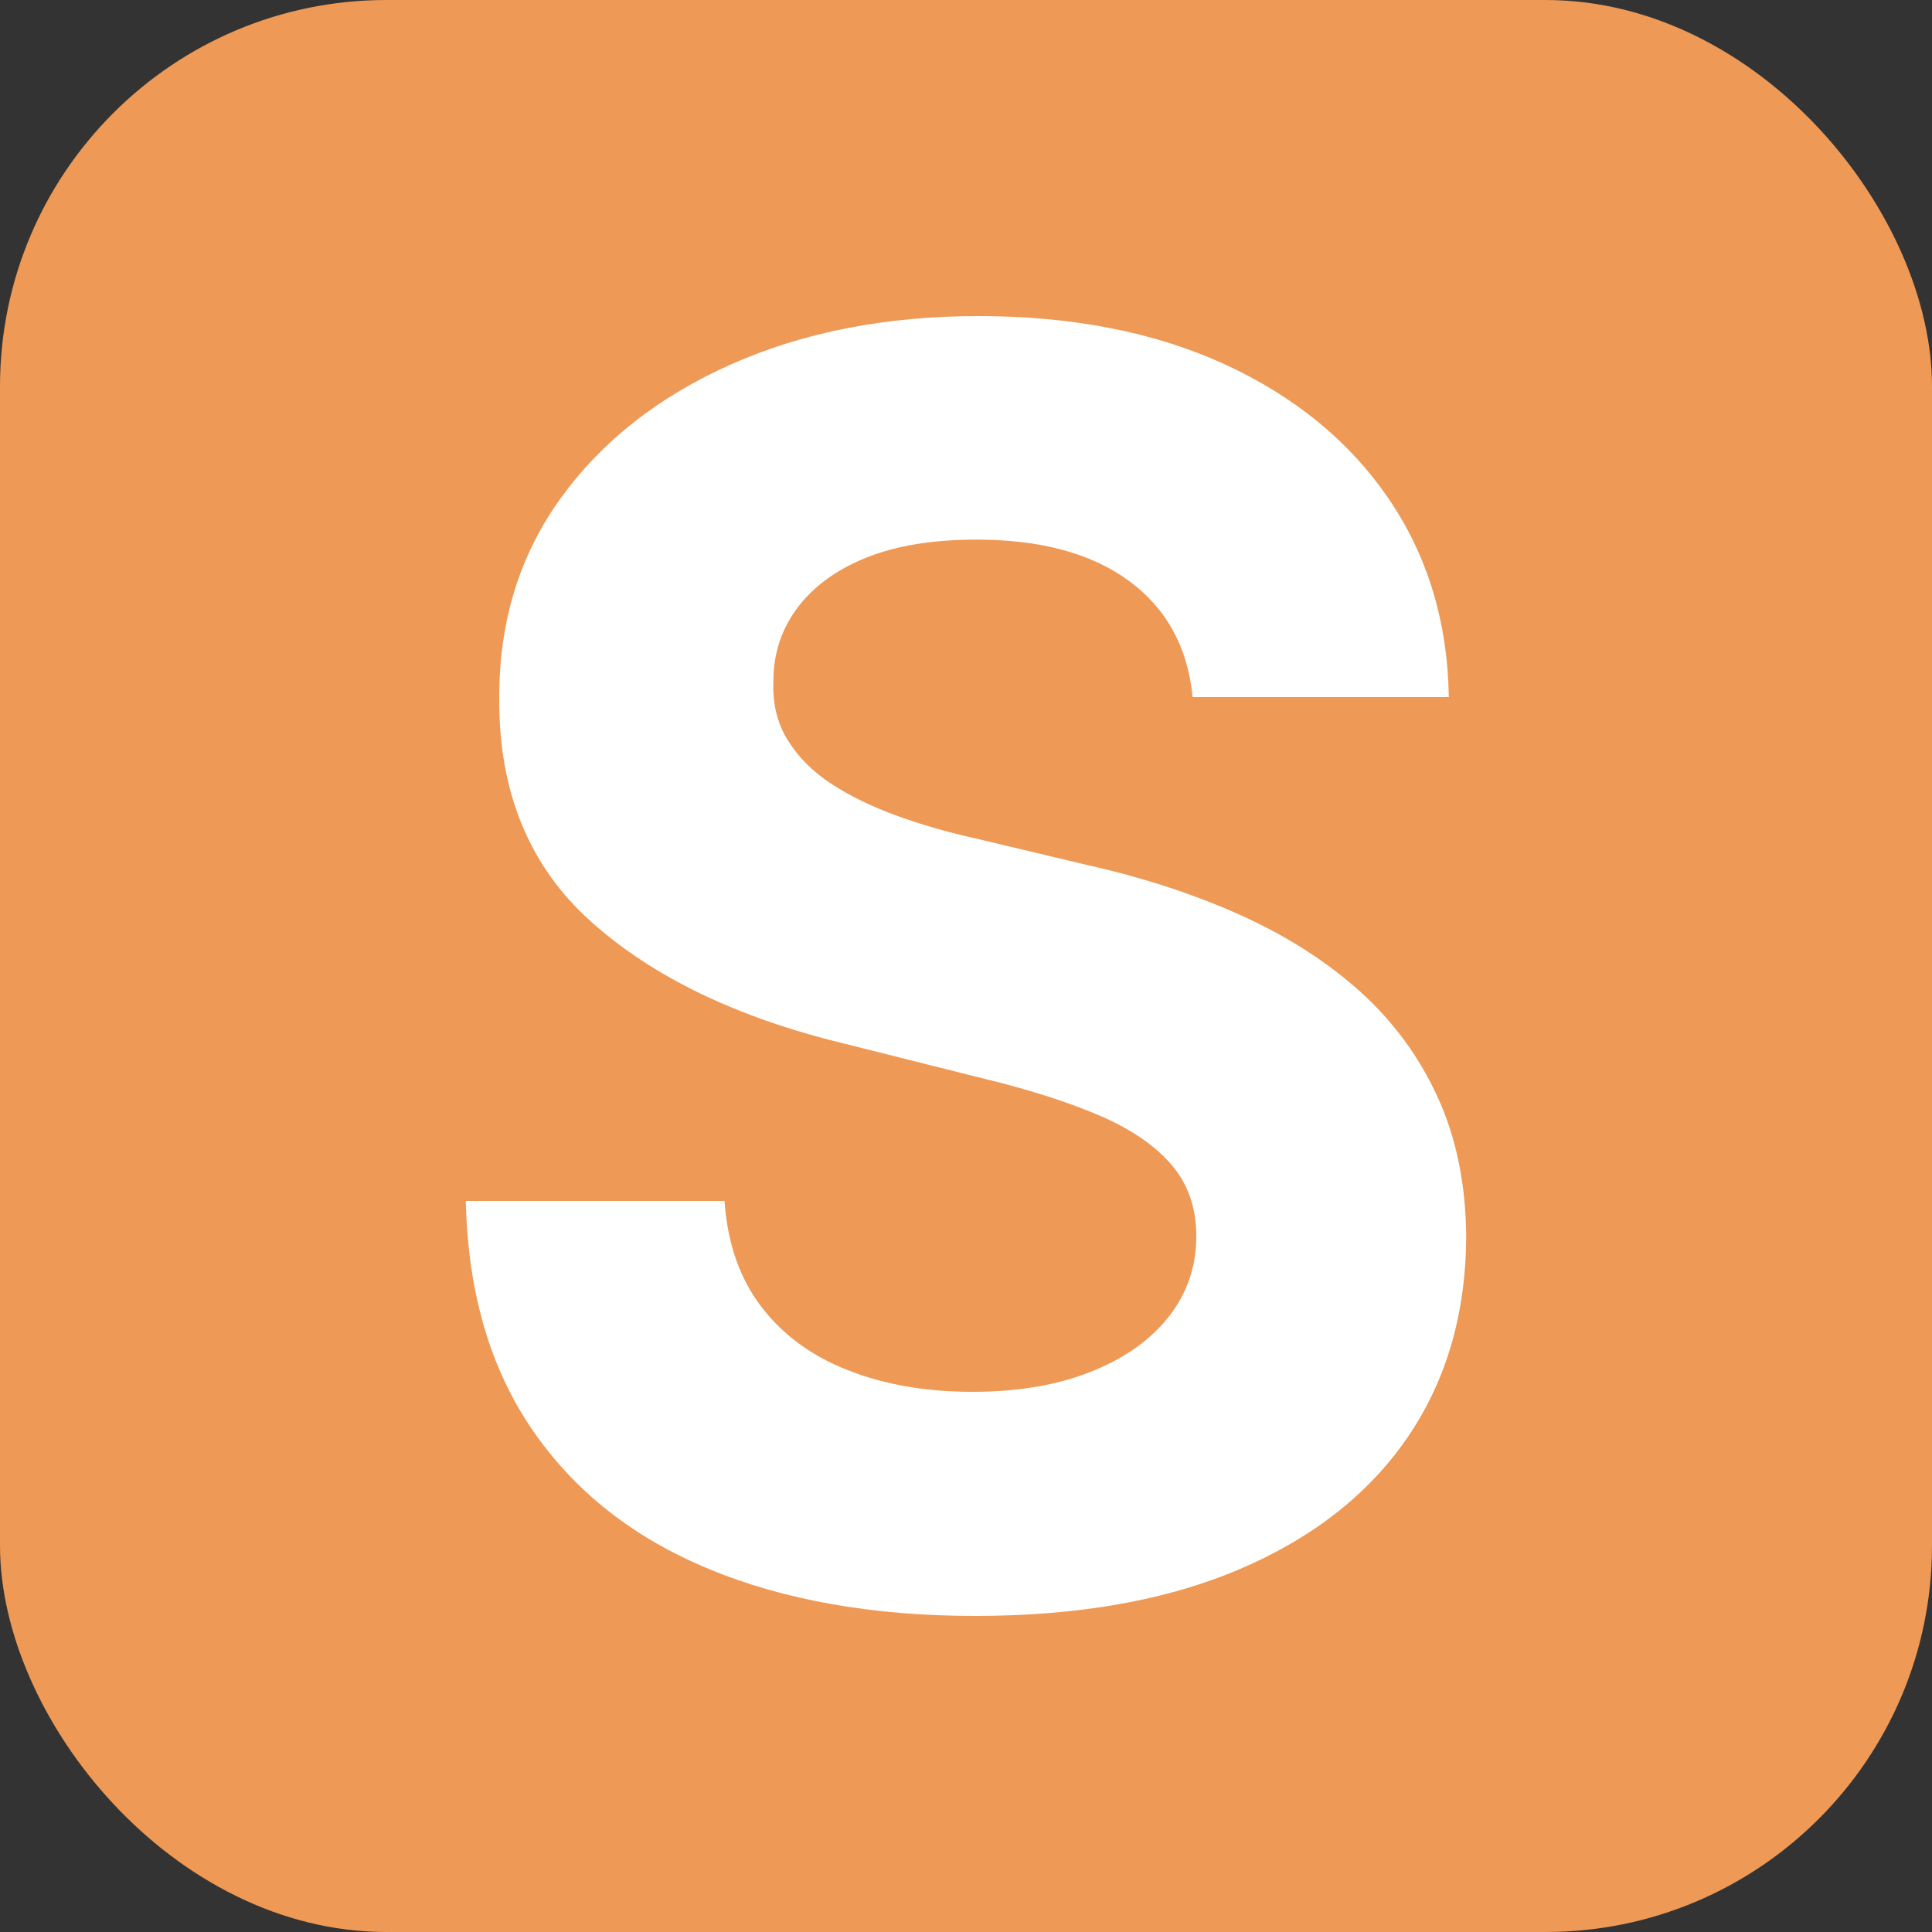 <svg xmlns="http://www.w3.org/2000/svg" width="16" height="16" viewBox="0 0 100 100"><rect x="0" y="0" width="100" height="100" fill="#333333" stroke="none"/><rect width="100" height="100" fill="#e95" rx="20"/><path fill="#fff" d="M74.99 36.08L61.73 36.08Q61.35 32.21 58.44 30.07Q55.53 27.93 50.54 27.93L50.54 27.93Q47.16 27.93 44.82 28.87Q42.49 29.82 41.26 31.48Q40.03 33.14 40.03 35.25L40.03 35.25Q39.96 37.01 40.78 38.32Q41.59 39.63 43.03 40.57Q44.47 41.51 46.36 42.20Q48.24 42.89 50.38 43.37L50.38 43.37L56.26 44.77Q60.55 45.73 64.13 47.33Q67.71 48.93 70.33 51.26Q72.95 53.60 74.40 56.76Q75.86 59.92 75.89 64.01L75.89 64.01Q75.86 70.02 72.84 74.42Q69.82 78.81 64.14 81.23Q58.47 83.64 50.48 83.64L50.48 83.64Q42.55 83.64 36.69 81.21Q30.82 78.78 27.55 74.00Q24.27 69.22 24.11 62.16L24.11 62.16L37.50 62.16Q37.73 65.45 39.41 67.64Q41.08 69.83 43.91 70.93Q46.74 72.04 50.32 72.04L50.32 72.04Q53.84 72.04 56.44 71.01Q59.04 69.99 60.48 68.17Q61.92 66.35 61.92 63.98L61.92 63.98Q61.92 61.78 60.63 60.28Q59.33 58.77 56.86 57.72Q54.38 56.66 50.80 55.80L50.80 55.80L43.67 54.01Q35.39 52.00 30.60 47.71Q25.81 43.43 25.84 36.18L25.84 36.18Q25.81 30.23 29.02 25.79Q32.23 21.35 37.86 18.85Q43.48 16.36 50.64 16.36L50.64 16.36Q57.93 16.36 63.38 18.85Q68.82 21.35 71.86 25.79Q74.90 30.23 74.99 36.08L74.99 36.08Z"/></svg>